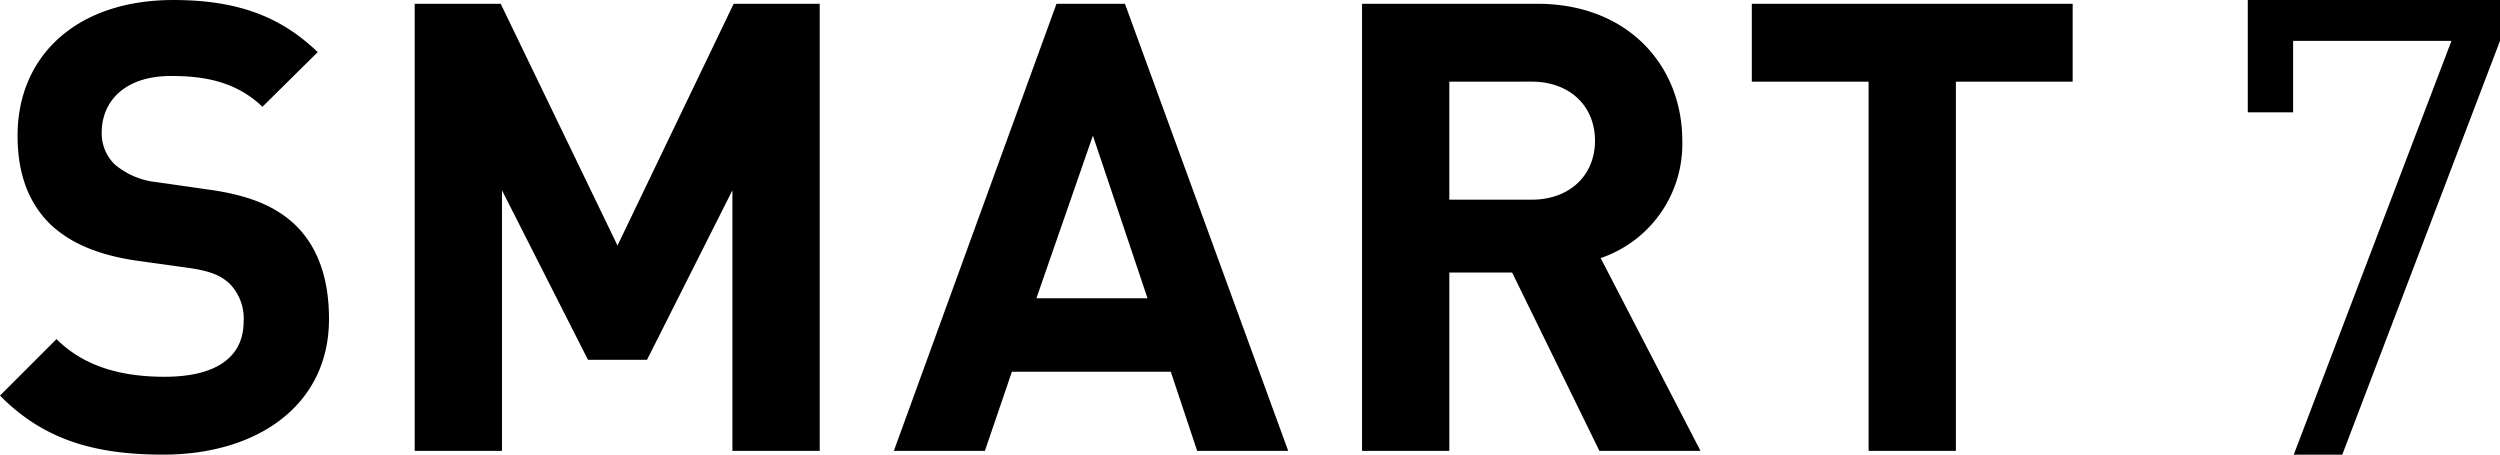 <svg xmlns="http://www.w3.org/2000/svg" width="359" height="65.287" viewBox="0 0 359 65.287">
  <g id="Group_2654" data-name="Group 2654" transform="translate(-606.527 -400.566)">
    <g id="Group_2651" data-name="Group 2651" transform="translate(606.527 400.568)">
      <g id="Group_2650" data-name="Group 2650">
        <path id="Path_44121" data-name="Path 44121" d="M629.971,465.851c-9.738,0-17.132-2.074-23.444-8.477l8.115-8.114c4.057,4.057,9.557,5.41,15.509,5.41,7.393,0,11.361-2.8,11.361-7.935a7.15,7.15,0,0,0-1.984-5.411c-1.262-1.172-2.7-1.8-5.68-2.254l-7.755-1.082c-5.5-.812-9.557-2.525-12.443-5.32-3.065-3.066-4.6-7.214-4.6-12.624,0-11.451,8.476-19.476,22.362-19.476,8.837,0,15.238,2.163,20.739,7.484l-7.935,7.844c-4.058-3.878-8.927-4.418-13.164-4.418-6.672,0-9.919,3.7-9.919,8.115a6.194,6.194,0,0,0,1.893,4.6,11.043,11.043,0,0,0,5.951,2.525l7.574,1.083c5.861.811,9.558,2.434,12.263,4.958,3.425,3.246,4.958,7.935,4.958,13.616C653.775,458.817,643.406,465.851,629.971,465.851Z" transform="translate(-606.527 -400.568)"/>
        <path id="Path_44122" data-name="Path 44122" d="M714.963,465.338V427.919L702.7,452.264h-8.477l-12.352-24.345v37.419H669.337v-64.2H681.69l16.772,34.716,16.681-34.716H727.5v64.2Z" transform="translate(-609.789 -400.598)"/>
        <path id="Path_44123" data-name="Path 44123" d="M785.469,465.338l-3.788-11.361H758.868l-3.877,11.361H741.917l23.354-64.2H775.1l23.444,64.2ZM770.5,420.074l-8.115,23.354h15.96Z" transform="translate(-613.559 -400.598)"/>
        <path id="Path_44124" data-name="Path 44124" d="M846.914,465.338l-12.532-25.607h-9.017v25.607H812.83v-64.2h25.157c13.075,0,20.83,8.927,20.83,19.657a17.287,17.287,0,0,1-11.722,16.861l14.337,27.682Zm-9.738-53.019H825.364v16.951h11.812c5.5,0,9.106-3.516,9.106-8.476S842.677,412.319,837.176,412.319Z" transform="translate(-617.241 -400.598)"/>
        <path id="Path_44125" data-name="Path 44125" d="M901.172,412.319v53.019H888.637V412.319H871.866V401.138h46.076v11.181Z" transform="translate(-620.307 -400.598)"/>
      </g>
    </g>
    <g id="Group_2653" data-name="Group 2653" transform="translate(929.307 400.566)">
      <g id="Group_2652" data-name="Group 2652">
        <path id="Path_44126" data-name="Path 44126" d="M960.56,465.853h-6.968l22.648-59.418H953.5V416.7h-6.511V400.566h36.22v5.869Z" transform="translate(-946.989 -400.566)"/>
      </g>
    </g>
  </g>
</svg>

